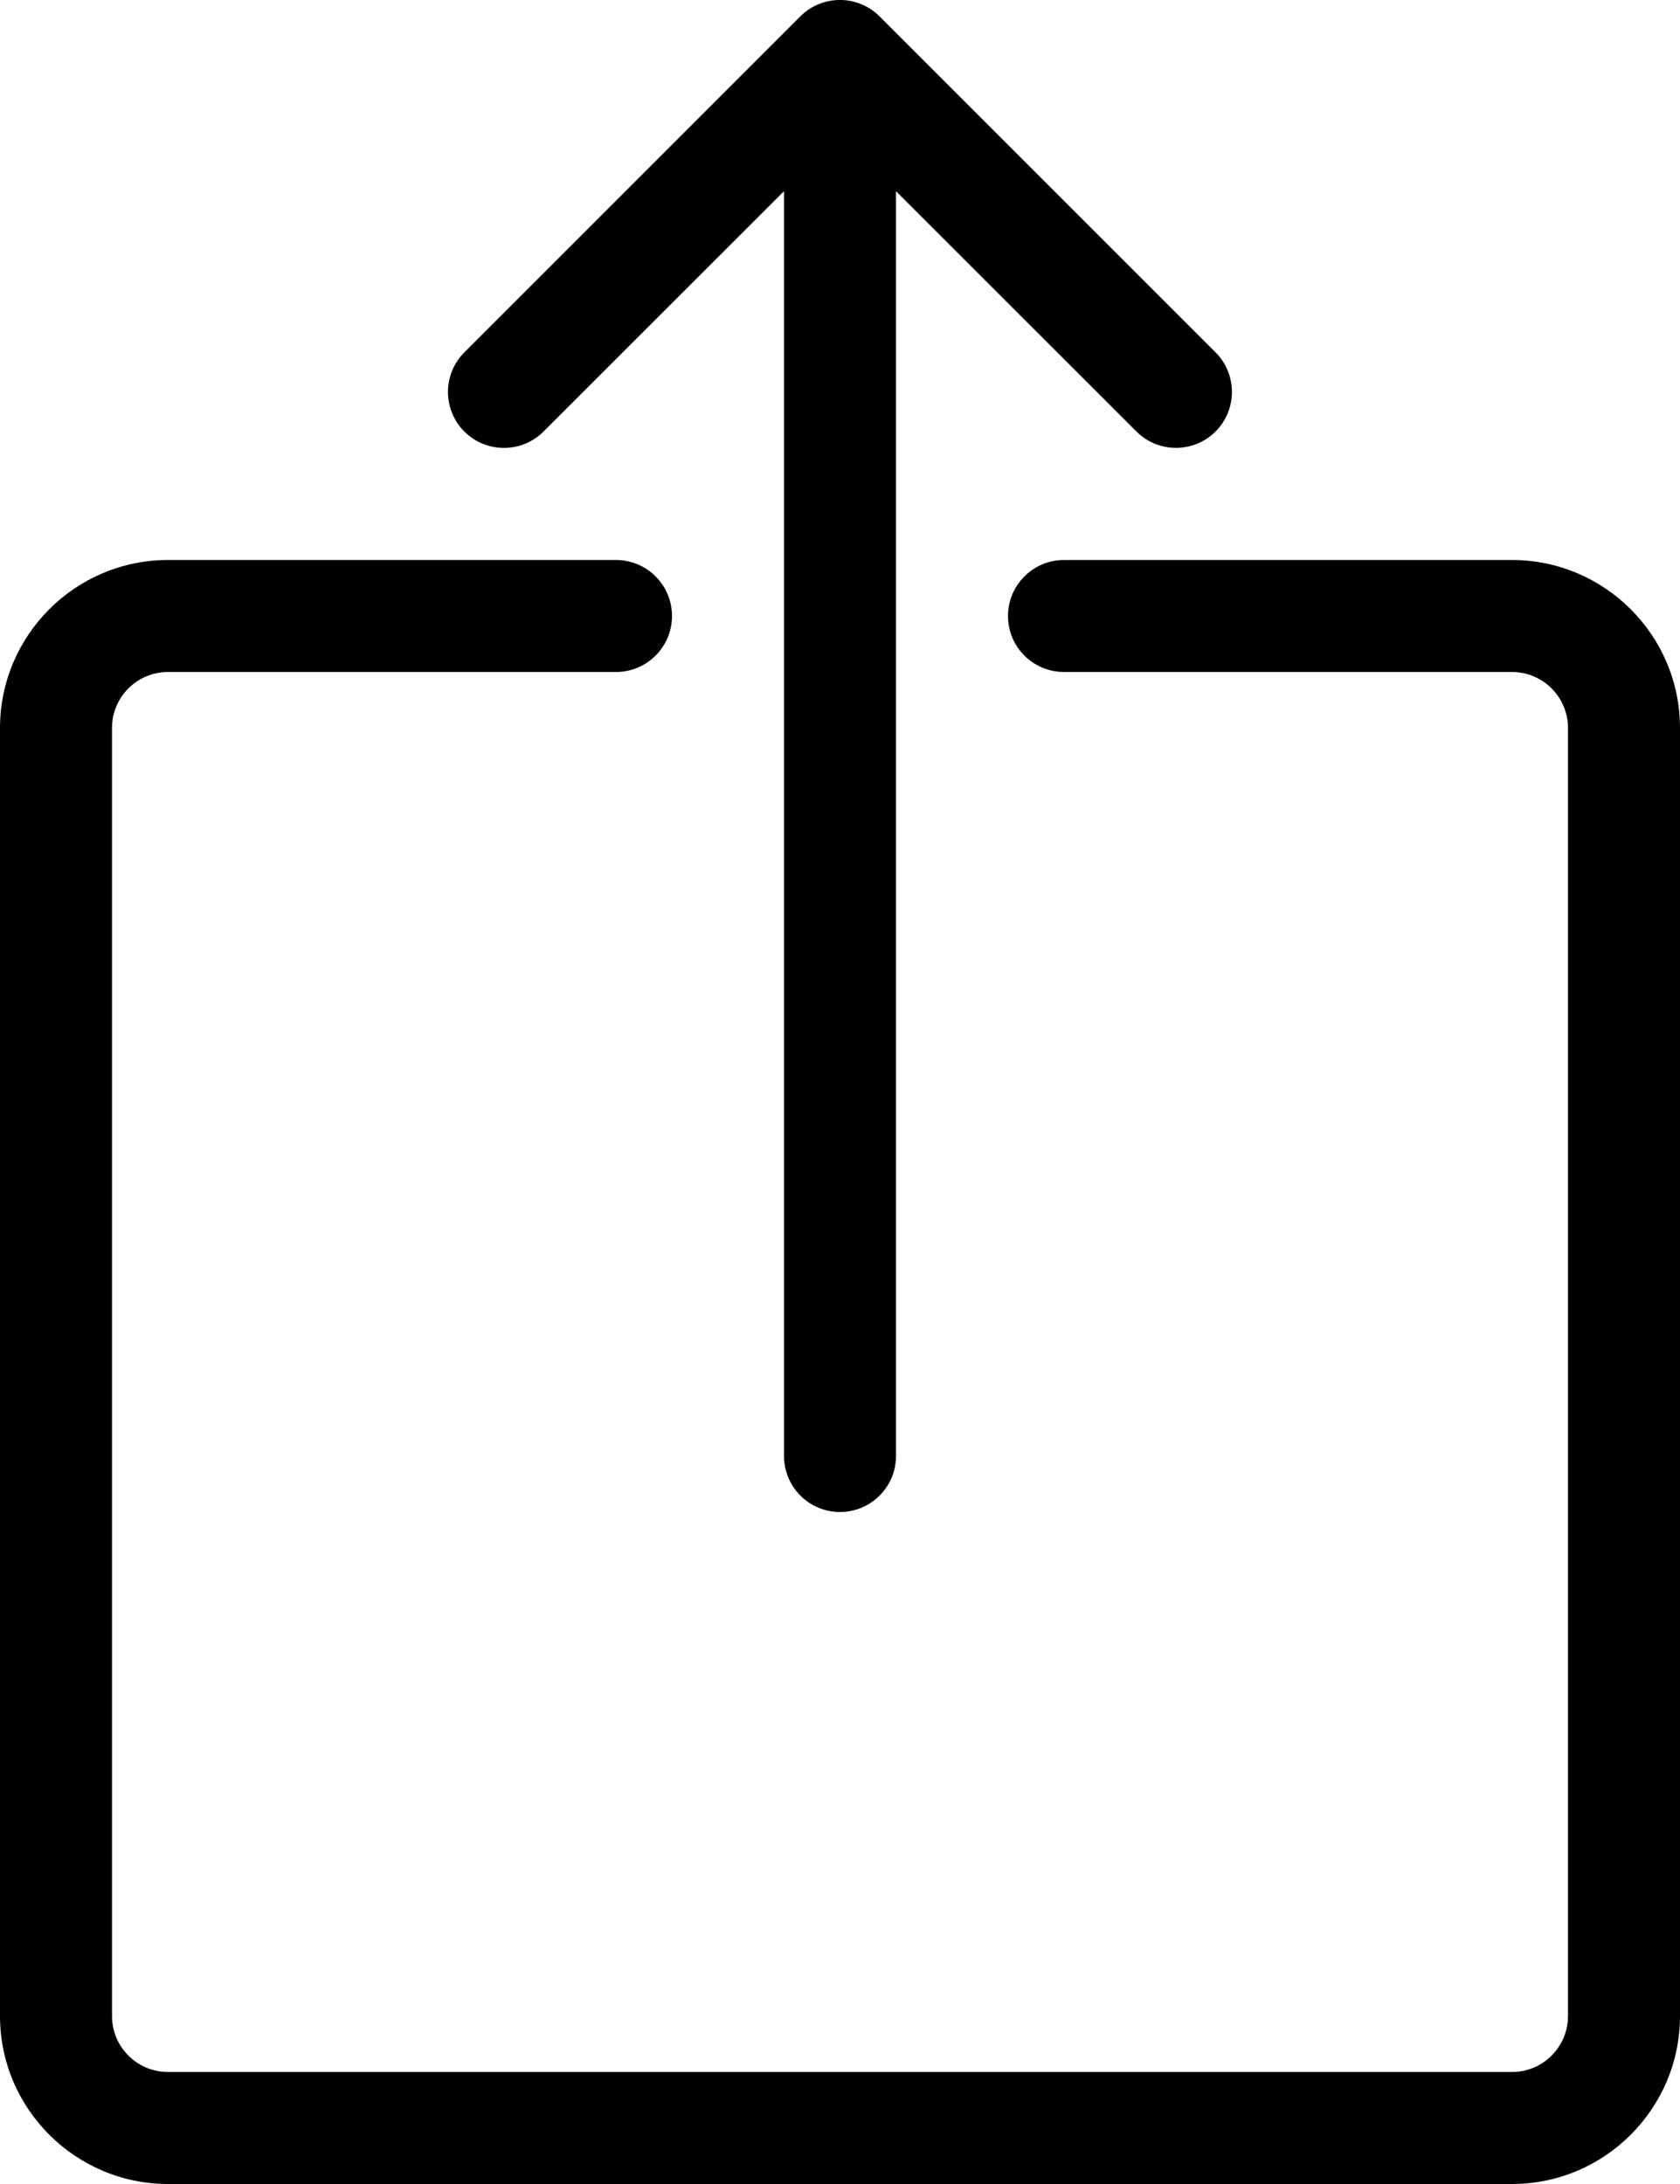 <?xml version="1.0" encoding="UTF-8" standalone="no"?>
<svg width="60px" height="78px" viewBox="0 0 60 78" version="1.1" xmlns="http://www.w3.org/2000/svg" xmlns:xlink="http://www.w3.org/1999/xlink" xmlns:sketch="http://www.bohemiancoding.com/sketch/ns">
    <!-- Generator: Sketch 3.3.3 (12072) - http://www.bohemiancoding.com/sketch -->
    <title>share</title>
    <desc>Created with Sketch.</desc>
    <defs></defs>
    <g id="Page-1" stroke="none" stroke-width="1" fill="none" fill-rule="evenodd" sketch:type="MSPage">
        <g id="share" sketch:type="MSArtboardGroup" transform="translate(-10, -1)" fill="#000000">
            <g sketch:type="MSLayerGroup" transform="translate(10, 0)" id="shape">
                <path d="M6,79 C2.692,79 0,76.308 0,73 L0,27 C0,23.692 2.692,21 6,21 L22,21 C23.104,21 24,21.896 24,23 C24,24.104 23.104,25 22,25 L6,25 C4.896,25 4,25.896 4,27 L4,73 C4,74.104 4.896,75 6,75 L54,75 C55.104,75 56,74.104 56,73 L56,27 C56,25.896 55.104,25 54,25 L38,25 C36.896,25 36,24.104 36,23 C36,21.896 36.896,21 38,21 L54,21 C57.308,21 60,23.692 60,27 L60,73 C60,76.308 57.308,79 54,79 L6,79 Z" sketch:type="MSShapeGroup"></path>
                <path d="M43.412,13.584 L31.412,1.584 C30.632,0.804 29.364,0.804 28.584,1.584 L16.584,13.584 C15.804,14.364 15.804,15.632 16.584,16.412 C17.364,17.192 18.632,17.192 19.412,16.412 L28,7.828 L28,53 C28,54.104 28.896,55 30,55 C31.104,55 32,54.104 32,53 L32,7.828 L40.588,16.412 C40.98,16.804 41.492,16.996 42,16.996 C42.508,16.996 43.024,16.8 43.412,16.412 C44.192,15.632 44.192,14.364 43.412,13.584 L43.412,13.584 Z" sketch:type="MSShapeGroup"></path>
            </g>
        </g>
    </g>
</svg>
